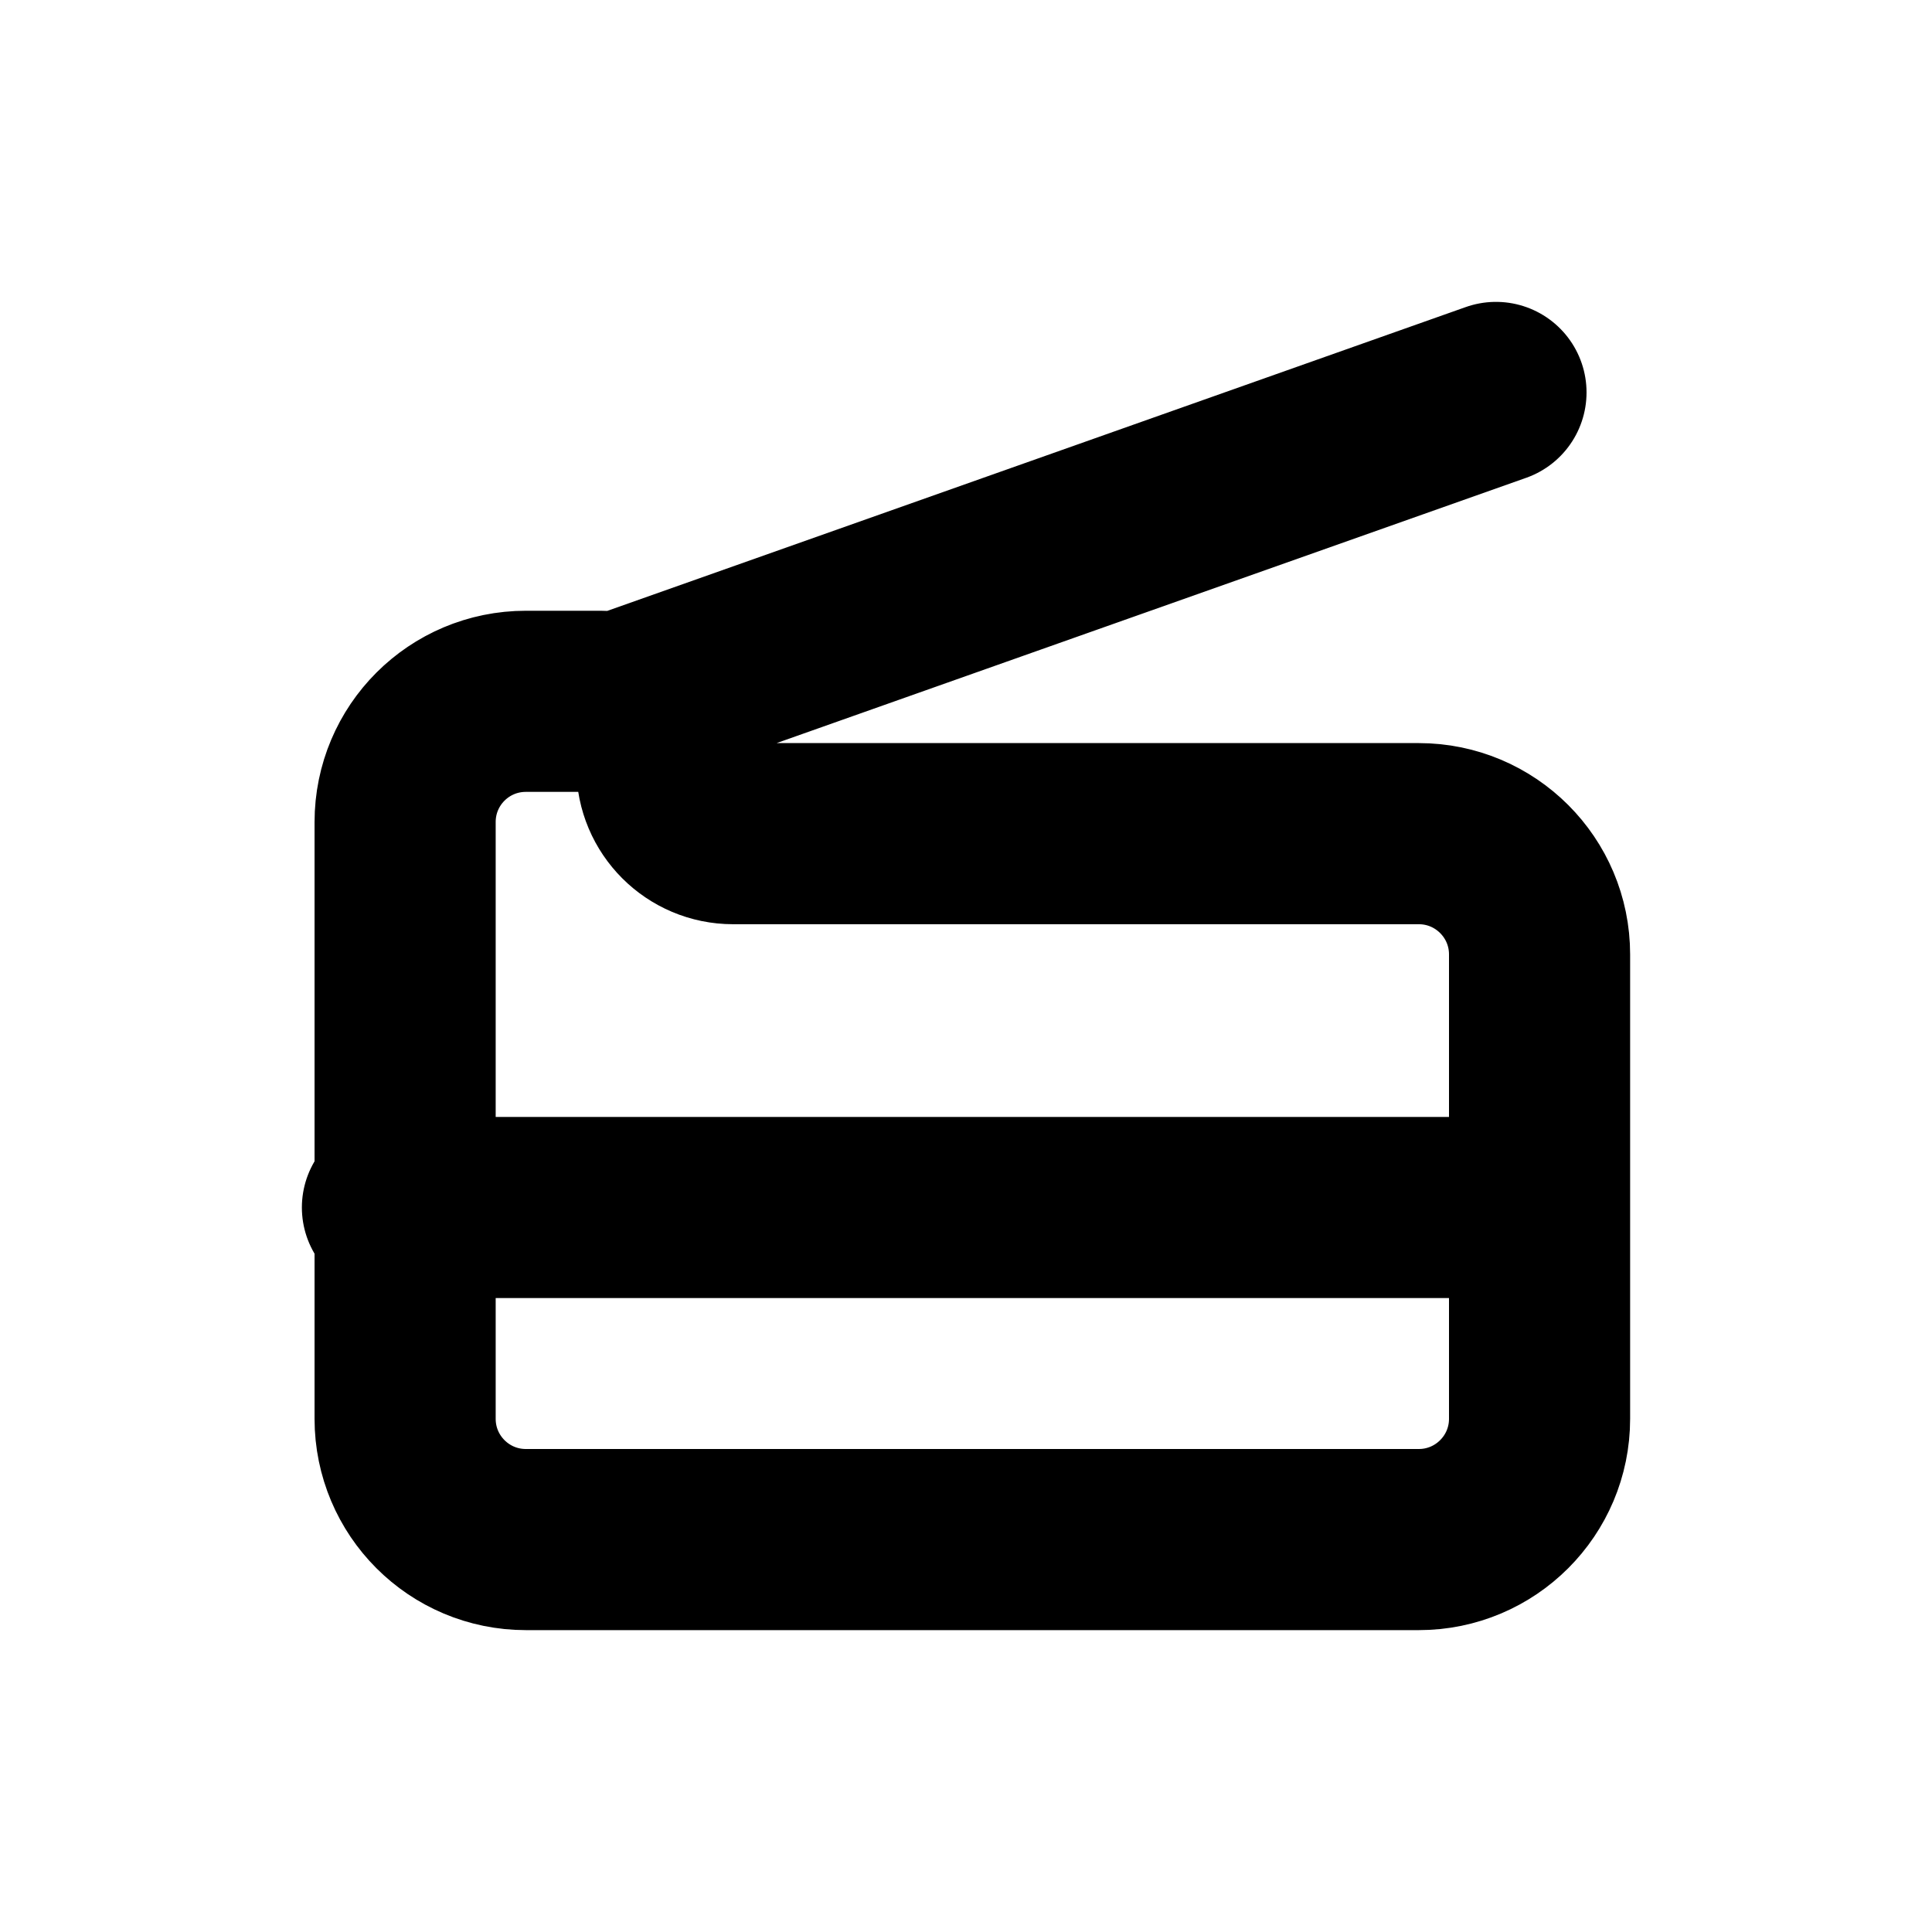 <svg width="16" height="16" viewBox="0 0 16 16" fill="none" xmlns="http://www.w3.org/2000/svg">
<g id="Files=scan, Size=16px, weight=regular">
<path id="scan" d="M3.25 10H12.493M5.161 5.808L12.389 3.25M4.975 5.808H4.355C3.802 5.808 3.355 6.255 3.355 6.808V11.75C3.355 12.302 3.802 12.75 4.355 12.75H11.75C12.302 12.75 12.75 12.302 12.75 11.75V7.904C12.75 7.352 12.302 6.904 11.75 6.904H6.071C5.768 6.904 5.523 6.658 5.523 6.356C5.523 6.053 5.277 5.808 4.975 5.808Z" stroke="black" stroke-width="1.5" stroke-linecap="round" stroke-linejoin="round"/>
</g>
</svg>
